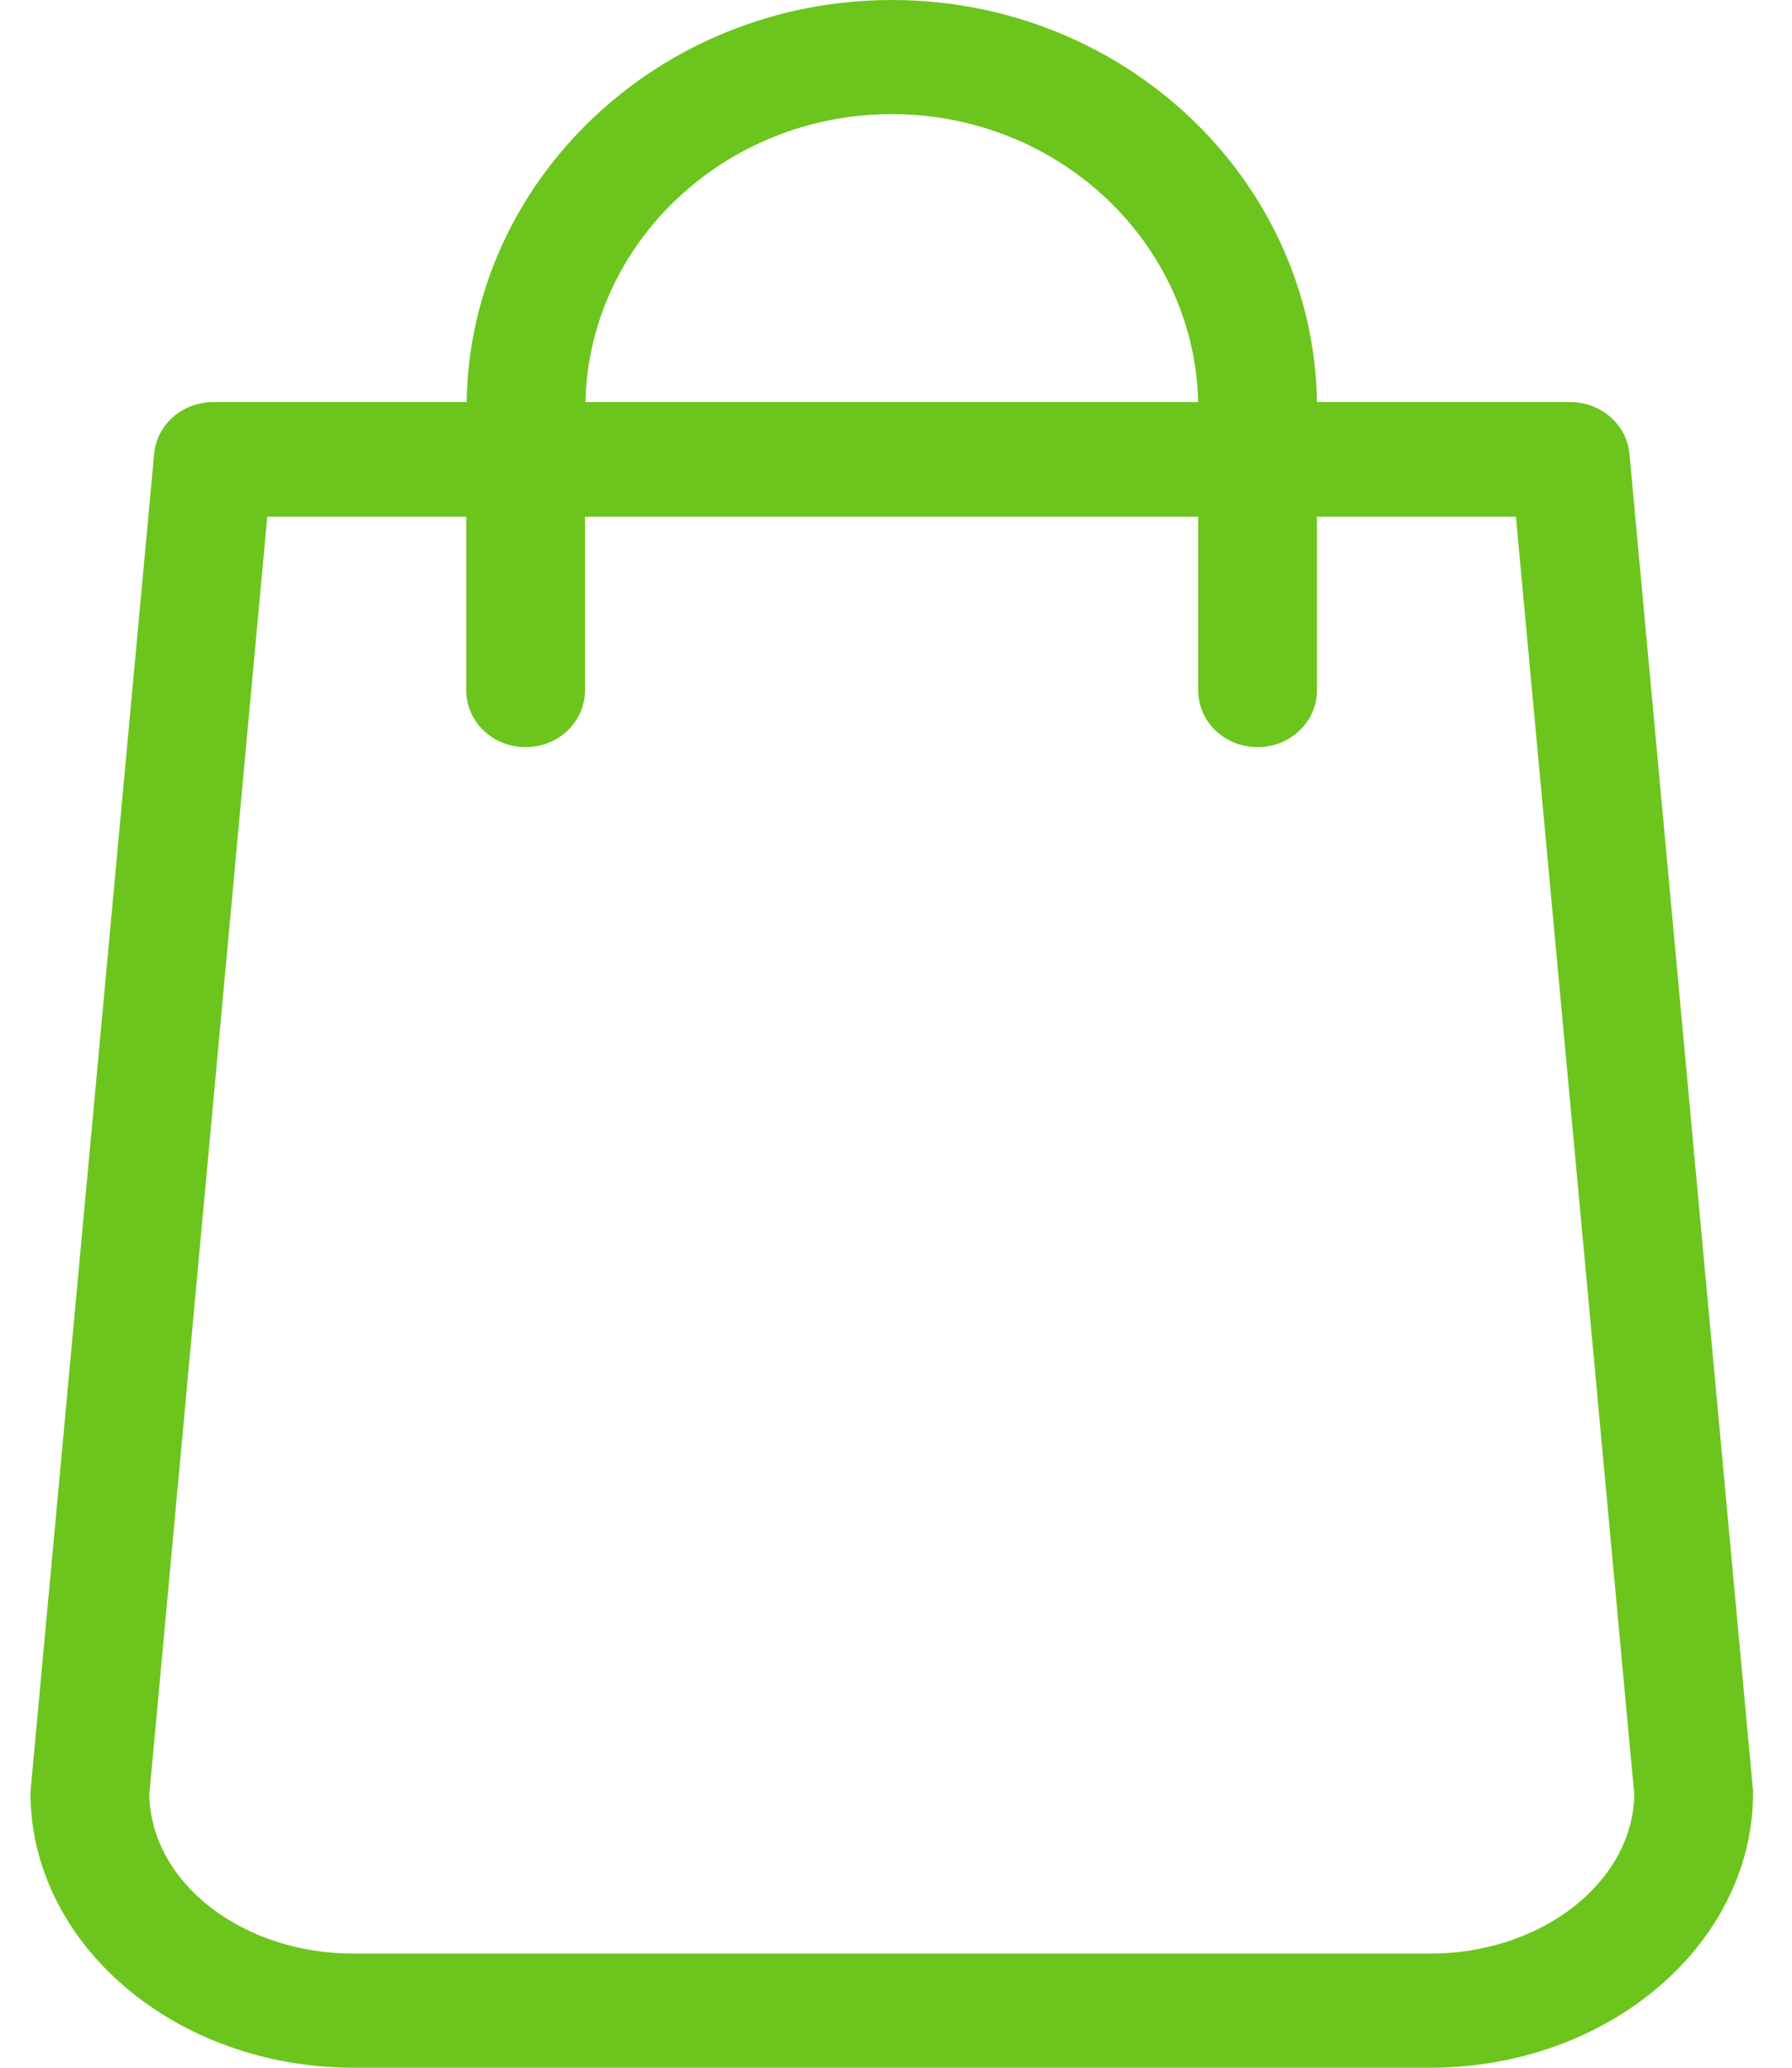<svg width="13" height="15" viewBox="0 0 13 15" fill="none" xmlns="http://www.w3.org/2000/svg">
<path d="M12.715 12.966L11.821 3.294C11.802 3.08 11.614 2.917 11.393 2.917H9.554C9.528 1.304 8.156 0 6.47 0C4.784 0 3.411 1.304 3.385 2.917H1.546C1.323 2.917 1.137 3.08 1.118 3.294L0.224 12.966C0.224 12.979 0.221 12.991 0.221 13.003C0.221 14.104 1.271 15 2.565 15H10.375C11.668 15 12.718 14.104 12.718 13.003C12.718 12.991 12.718 12.979 12.715 12.966ZM6.47 0.828C7.68 0.828 8.666 1.761 8.692 2.917H4.247C4.273 1.761 5.26 0.828 6.47 0.828ZM10.375 14.172H2.565C1.754 14.172 1.096 13.656 1.083 13.021L1.939 3.748H3.382V5.006C3.382 5.236 3.574 5.42 3.813 5.42C4.053 5.42 4.244 5.236 4.244 5.006V3.748H8.692V5.006C8.692 5.236 8.883 5.42 9.123 5.42C9.362 5.42 9.554 5.236 9.554 5.006V3.748H10.997L11.856 13.021C11.843 13.656 11.182 14.172 10.375 14.172Z" fill="#6CC51D"/>
</svg>
